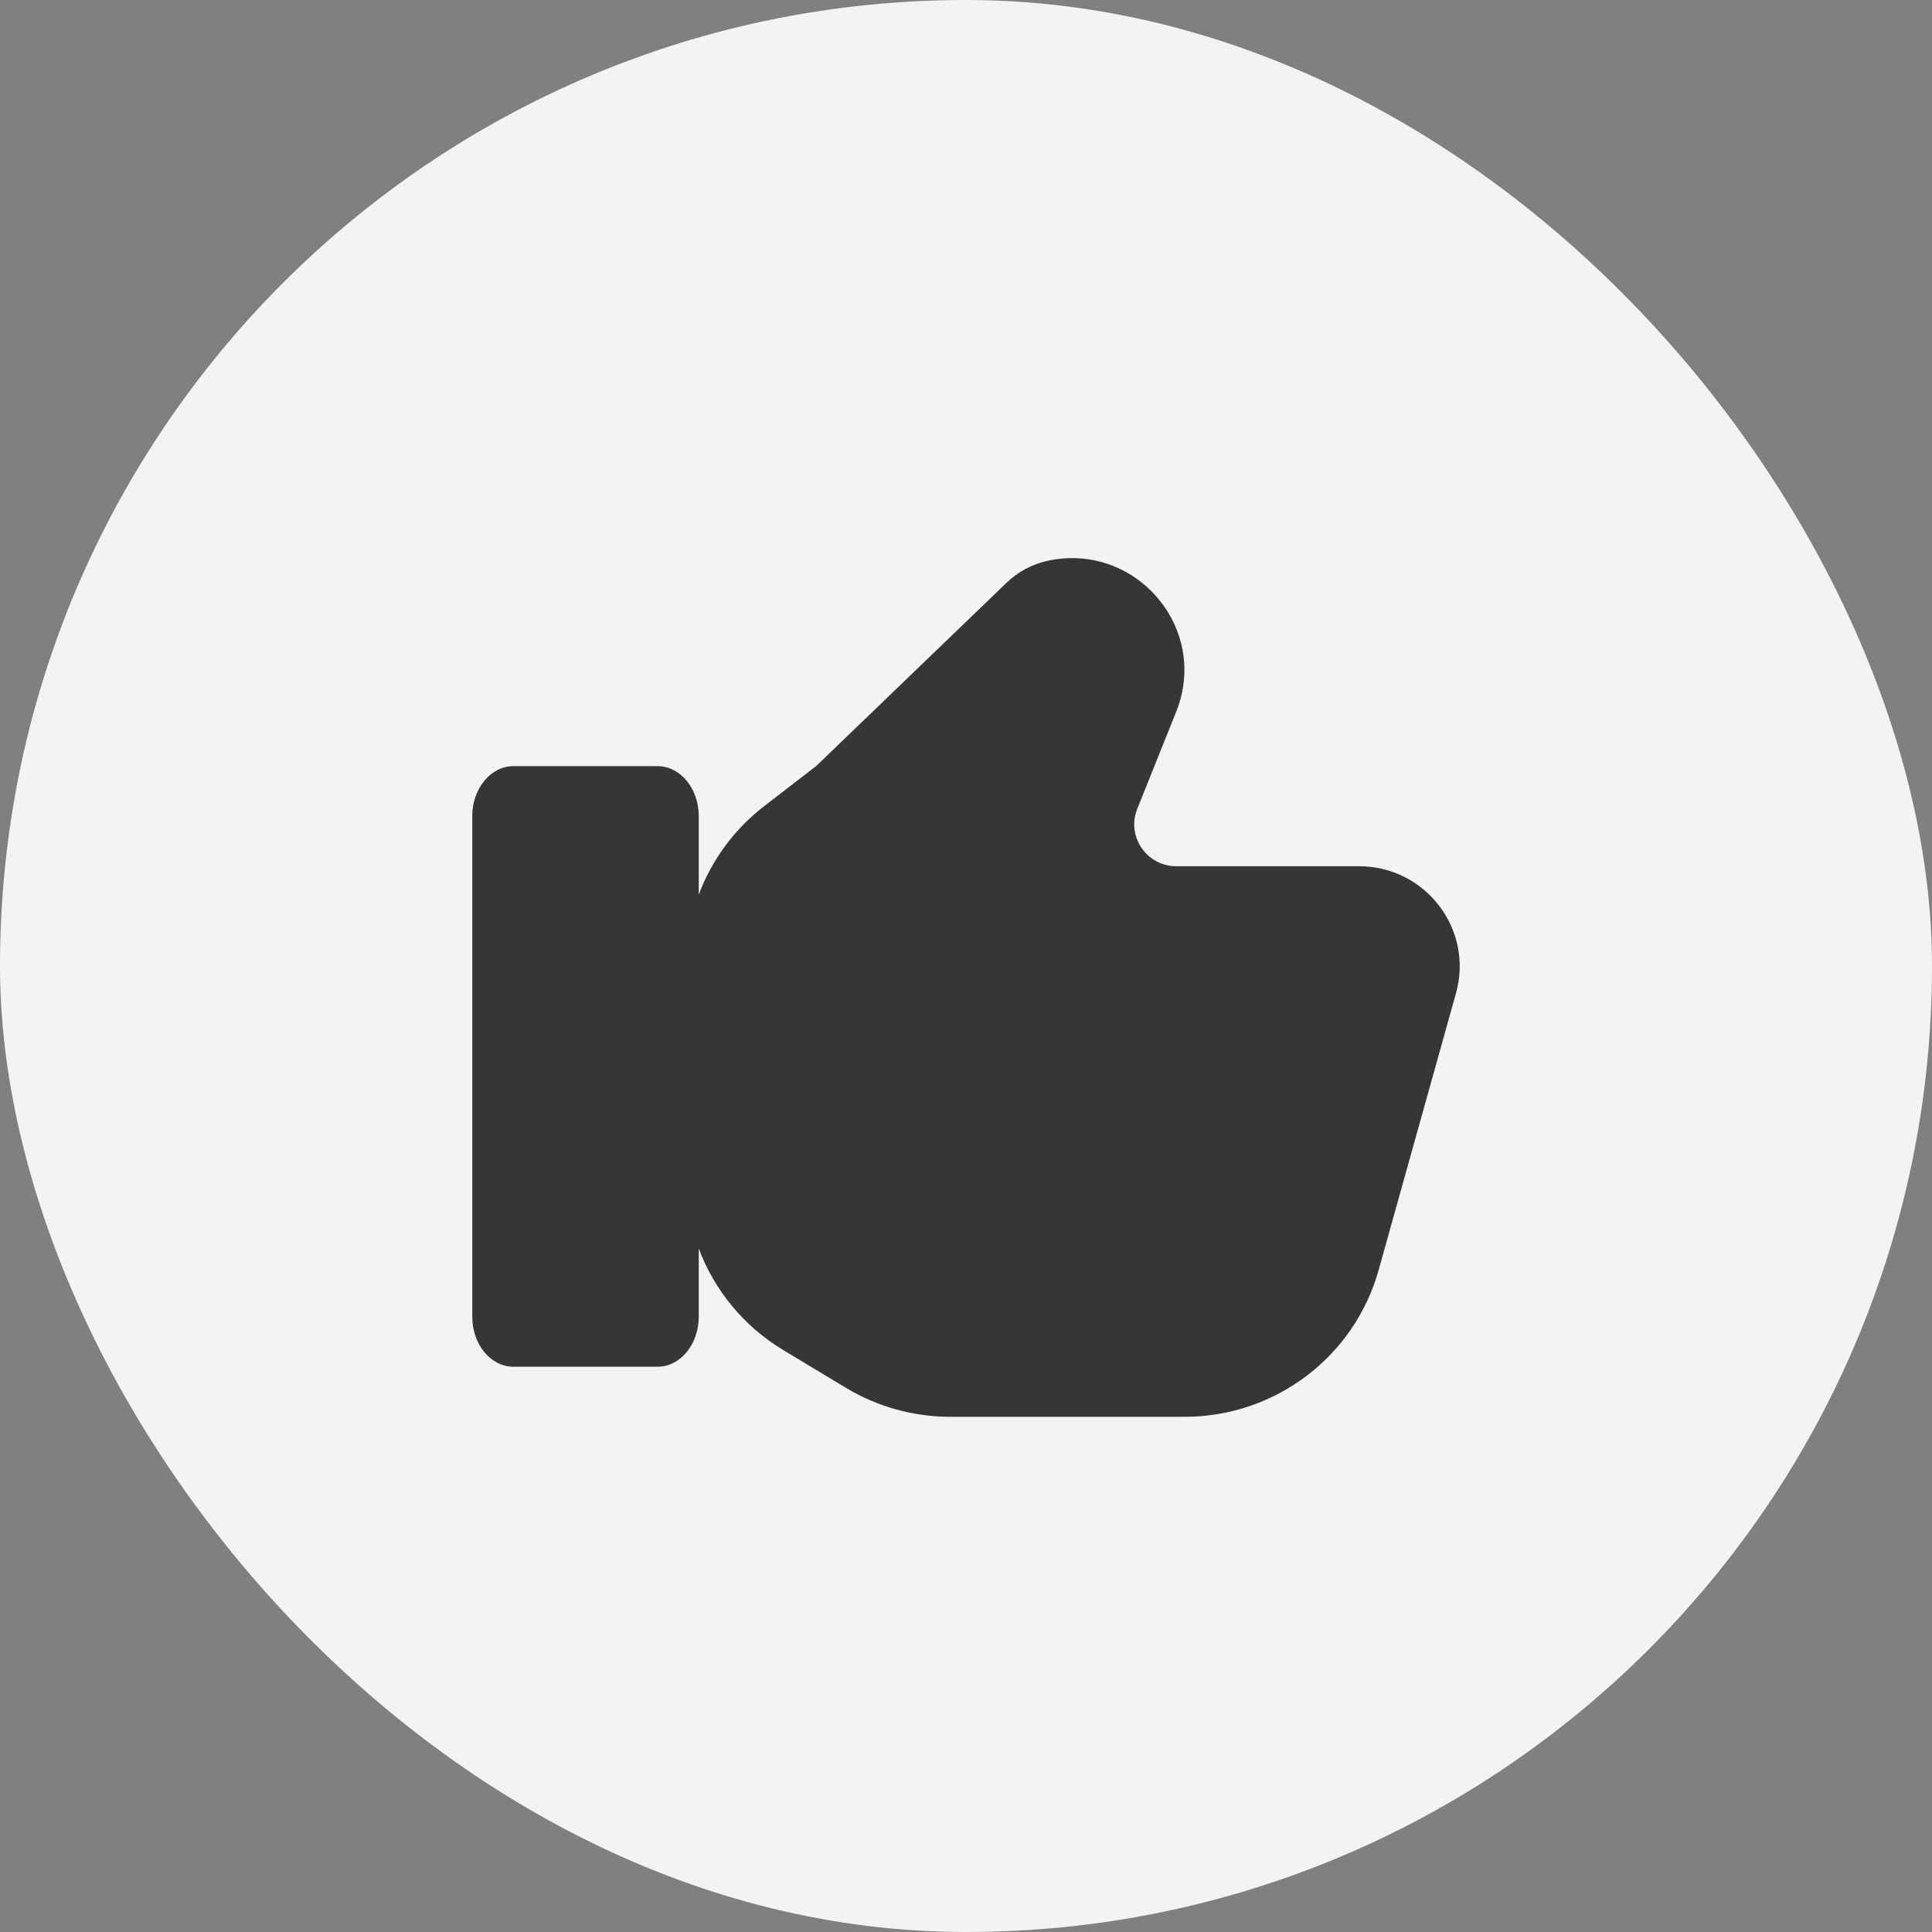<svg width="45" height="45" viewBox="0 0 45 45" fill="none" xmlns="http://www.w3.org/2000/svg">
<rect x="0" y="0" width="45" height="45" fill="#808080" stroke="none"/>
<rect width="45" height="45" rx="22.5" fill="#F3F3F3"/>
<path d="M27.396 16.577L26.489 18.839C26.232 19.48 26.707 20.176 27.4 20.176H31.654C33.205 20.176 34.328 21.646 33.913 23.132L32.11 29.585C31.546 31.603 29.698 33 27.592 33H22.134C21.278 33 20.439 32.767 19.706 32.327L18.244 31.446C17.324 30.893 16.639 30.052 16.275 29.08V30.669C16.275 31.312 15.846 31.834 15.316 31.834H11.959C11.429 31.834 11 31.312 11 30.669V19.01C11 18.366 11.429 17.845 11.959 17.845H15.316C15.846 17.845 16.275 18.366 16.275 19.01V20.84C16.576 20.034 17.099 19.316 17.8 18.776L19.009 17.844L23.451 13.568C23.714 13.315 24.043 13.14 24.4 13.062C26.454 12.617 28.175 14.635 27.396 16.577Z" fill="#363538"/>
</svg>
